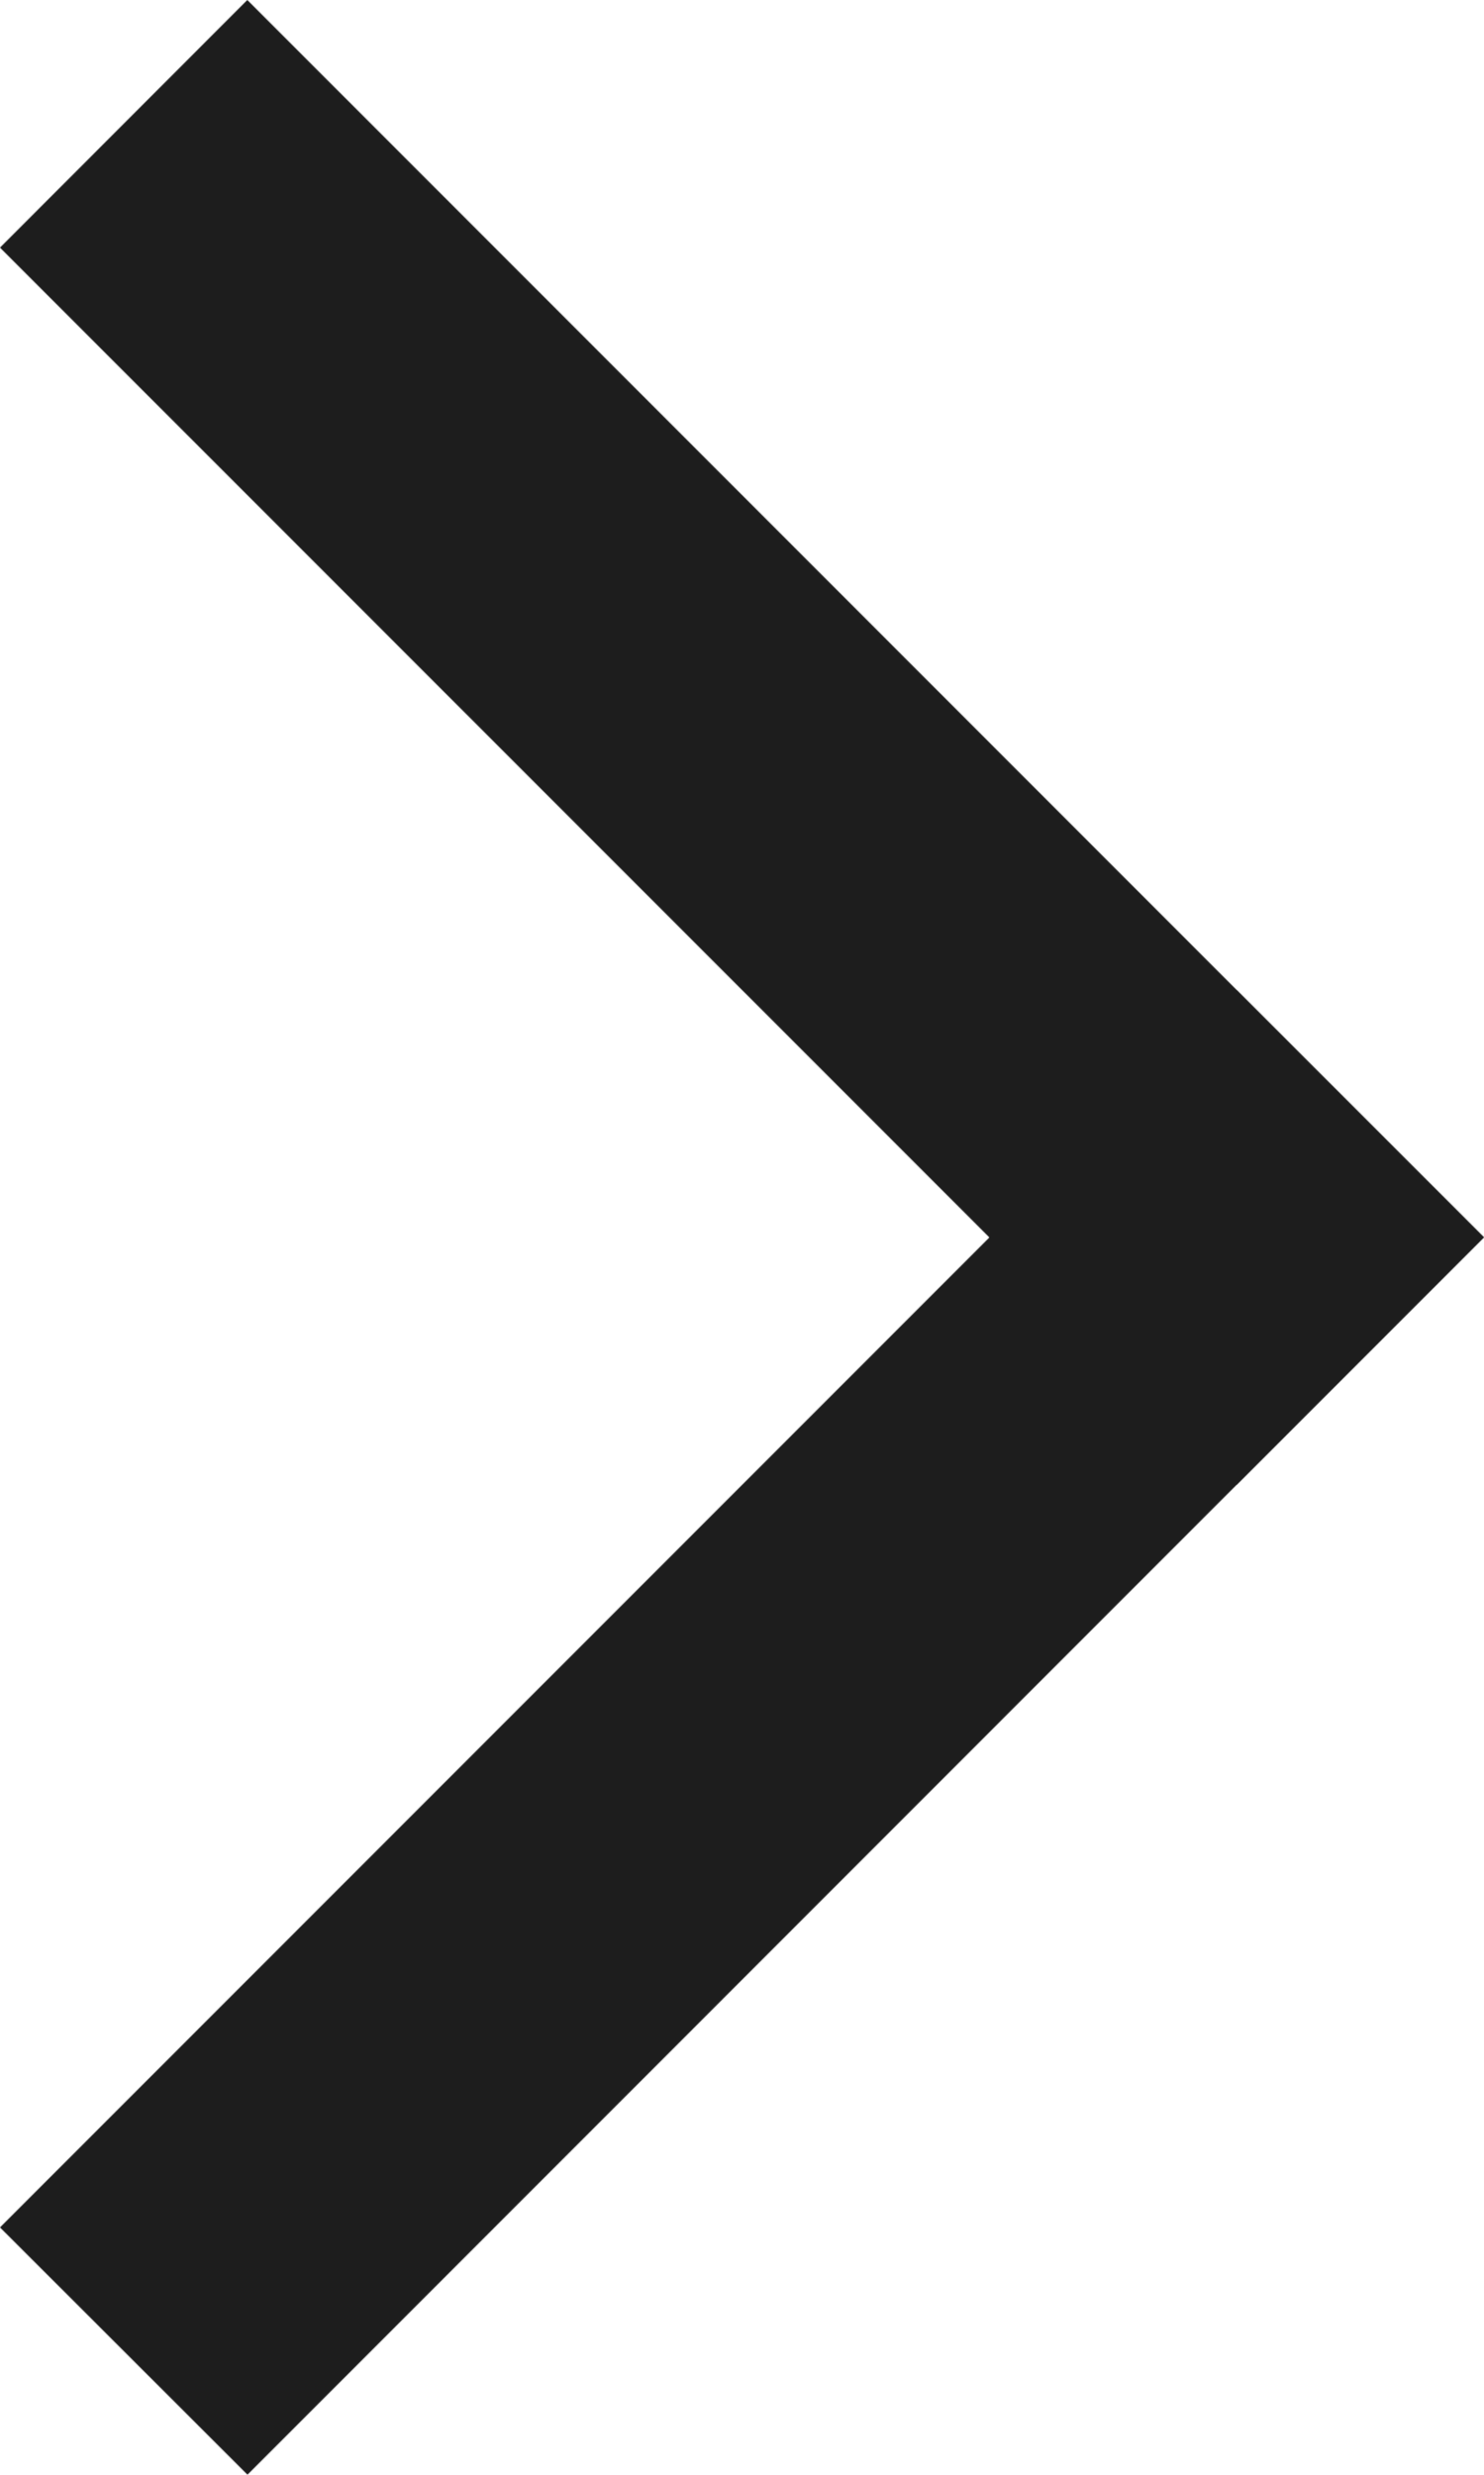 <svg xmlns="http://www.w3.org/2000/svg" width="8.485" height="14.142"><path data-name="Rectangle 156" fill="#1d1d1d" d="M0 12.728l7.071-7.071L8.485 7.07l-7.07 7.071z"/><path data-name="Rectangle 157" fill="#1d1d1d" d="M1.414 0l7.071 7.071-1.414 1.414L0 1.415z"/></svg>